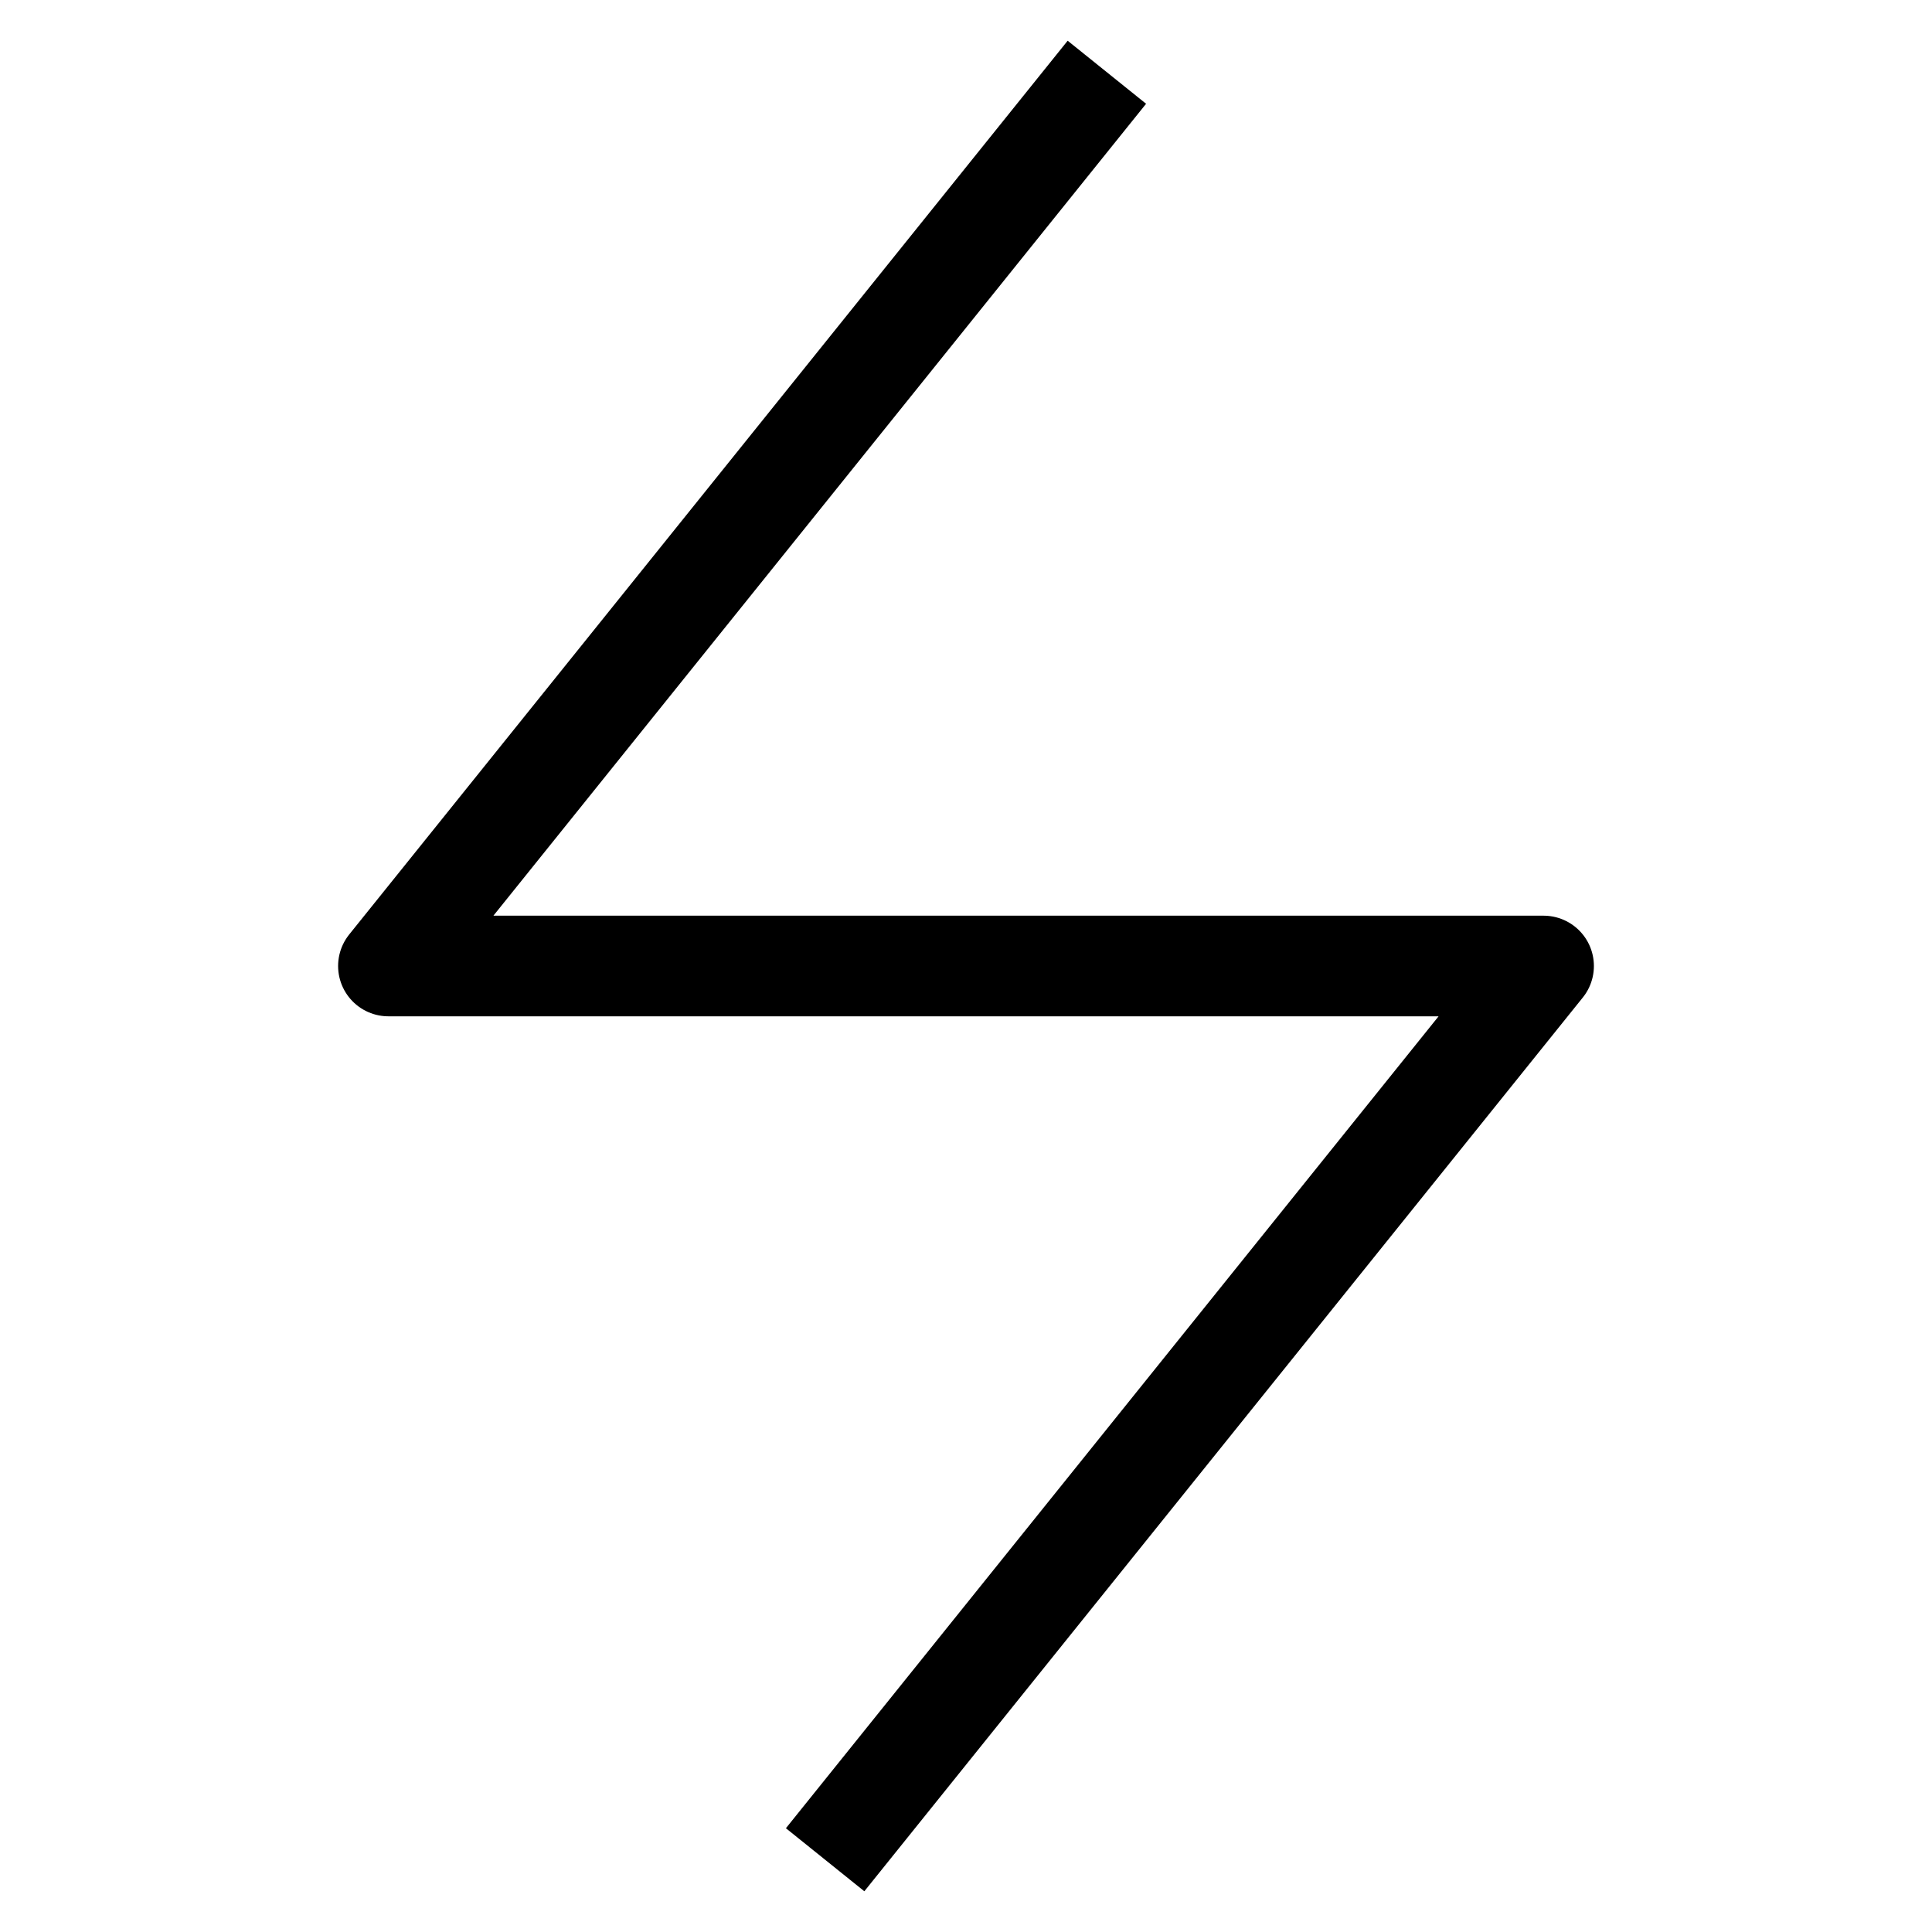 <?xml version="1.0" encoding="UTF-8"?>
<svg width="96px" height="96px" viewBox="0 0 96 96" version="1.1" xmlns="http://www.w3.org/2000/svg" xmlns:xlink="http://www.w3.org/1999/xlink">
    <title>Icon / Regular / Trade-in / Crack</title>
    <g id="Icon-/-Regular-/-Trade-in-/-Crack" stroke="none" stroke-width="1" fill="none" fill-rule="evenodd">
        <polyline id="Path" stroke="#000000" stroke-width="5" stroke-linejoin="round" points="55 3.59 19.3 48 76.7 48 41 92.41"></polyline>
        <rect id="Rectangle" x="0" y="0" width="96" height="96"></rect>
    </g>
</svg>
